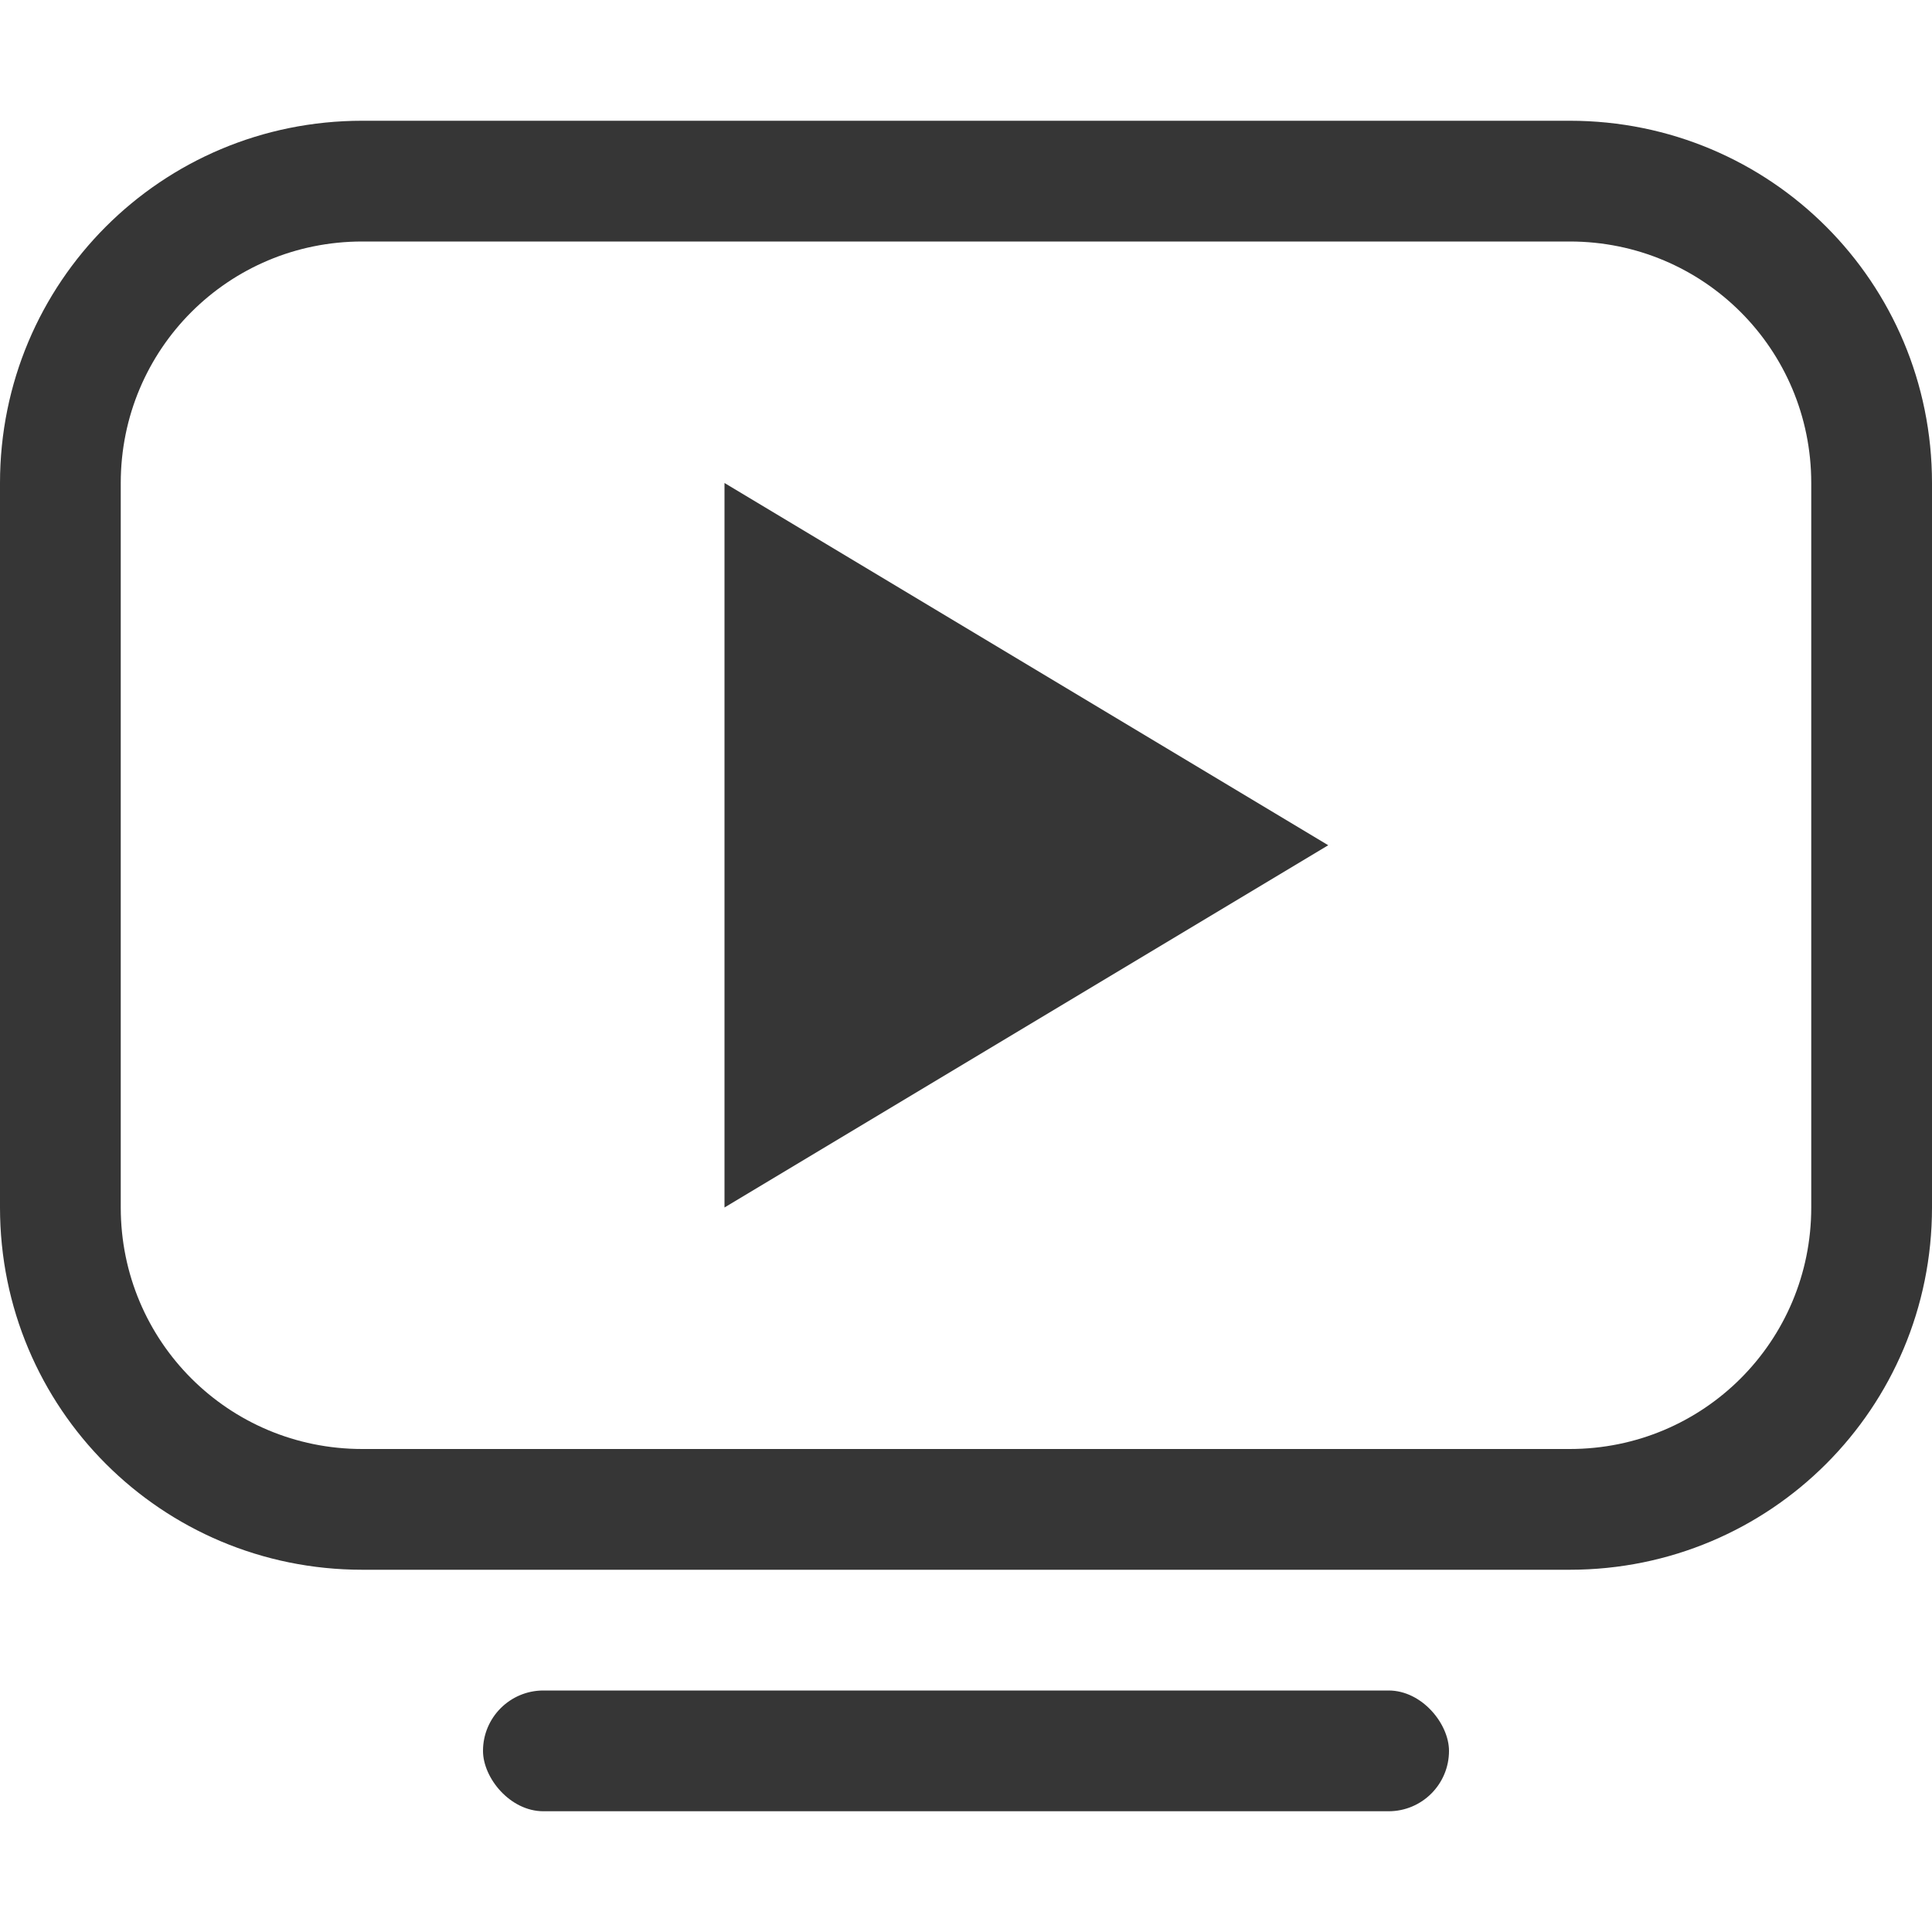 <svg xmlns="http://www.w3.org/2000/svg" width="16" height="16.001">
<path fill="#363636" d="M3 1C1.338 1 0 2.338 0 4v6c0 1.662 1.338 3 3 3h10c1.662 0 3-1.338 3-3V4c0-1.662-1.338-3-3-3zm0 1h10c1.108 0 2 .892 2 2v6c0 1.108-.892 2-2 2H3c-1.108 0-2-.892-2-2V4c0-1.108.892-2 2-2"/>
<rect width="8" height="1" x="4" y="14" fill="#363636" rx=".5" ry=".5"/>
<path fill="#363636" d="M6 4v6l5-3z"/>
</svg>
